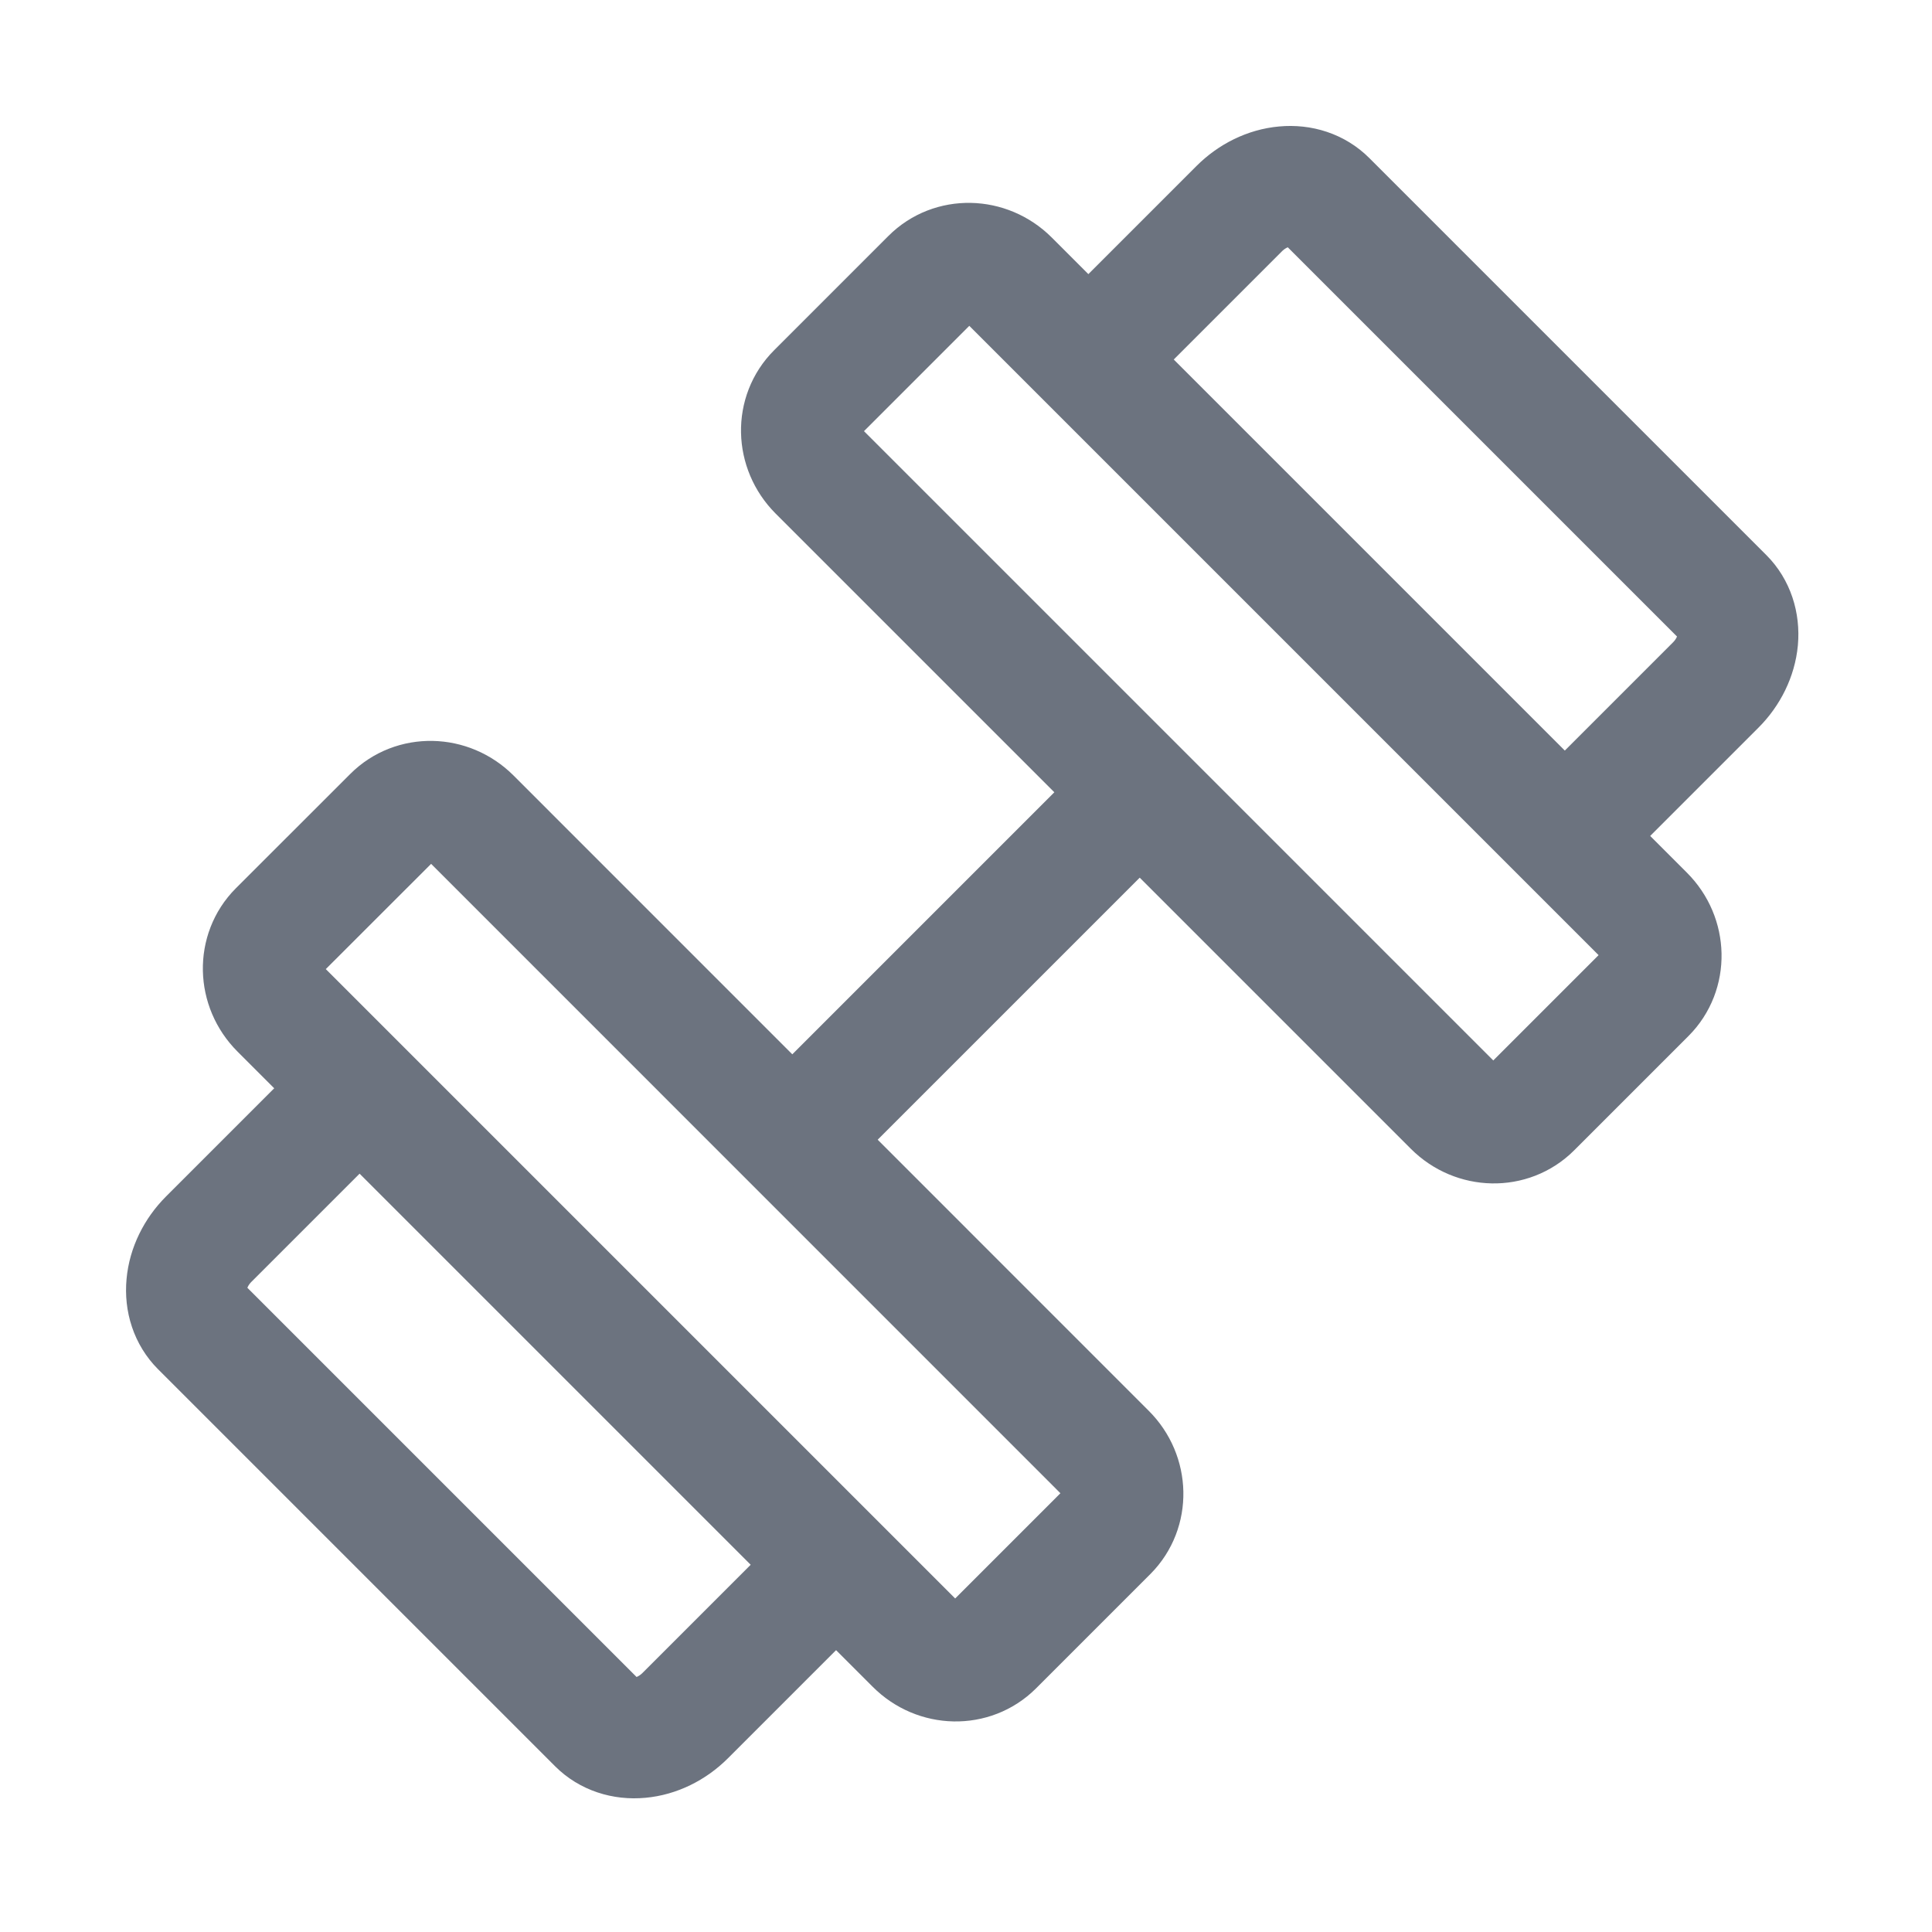 <svg width="24" height="24" viewBox="0 0 24 24" fill="none" xmlns="http://www.w3.org/2000/svg" tint="#6C737F" style="width:24px;height:24px" type="exercises-navbar" dark="#6C737F" light="#6C737F"><path d="M11.567 3.461L10.146 4.882C9.884 5.143 9.893 5.576 10.165 5.849L18.057 13.741C18.329 14.013 18.762 14.022 19.024 13.76L20.445 12.339C20.707 12.077 20.698 11.644 20.426 11.372L12.534 3.48C12.261 3.208 11.828 3.199 11.567 3.461Z" stroke="#6C737F" stroke-width="1.5" stroke-linecap="round" stroke-linejoin="round"></path><path d="M12.339 20.444L13.76 19.023C14.021 18.761 14.013 18.328 13.74 18.056L5.849 10.164C5.576 9.891 5.143 9.883 4.882 10.144L3.46 11.565C3.199 11.827 3.208 12.26 3.48 12.532L11.372 20.424C11.644 20.697 12.077 20.705 12.339 20.444Z" stroke="#6C737F" stroke-width="1.5" stroke-linecap="round" stroke-linejoin="round"></path><path d="M13.617 4.369L15.394 2.592C15.551 2.435 15.753 2.336 15.957 2.318C16.16 2.299 16.348 2.362 16.479 2.493L21.412 7.426C21.542 7.556 21.605 7.744 21.587 7.948C21.568 8.151 21.47 8.354 21.312 8.511L19.536 10.287" stroke="#6C737F" stroke-width="1.5" stroke-linecap="round" stroke-linejoin="round"></path><path d="M10.288 19.536L8.512 21.312C8.355 21.469 8.152 21.568 7.949 21.586C7.745 21.605 7.557 21.542 7.426 21.411L2.494 16.479C2.363 16.348 2.3 16.16 2.319 15.956C2.337 15.753 2.436 15.55 2.593 15.393L4.369 13.617" stroke="#6C737F" stroke-width="1.5" stroke-linecap="round" stroke-linejoin="round"></path><path d="M10 14L14 10" stroke="#6C737F" stroke-width="1.5" stroke-linecap="round" stroke-linejoin="round"></path></svg>